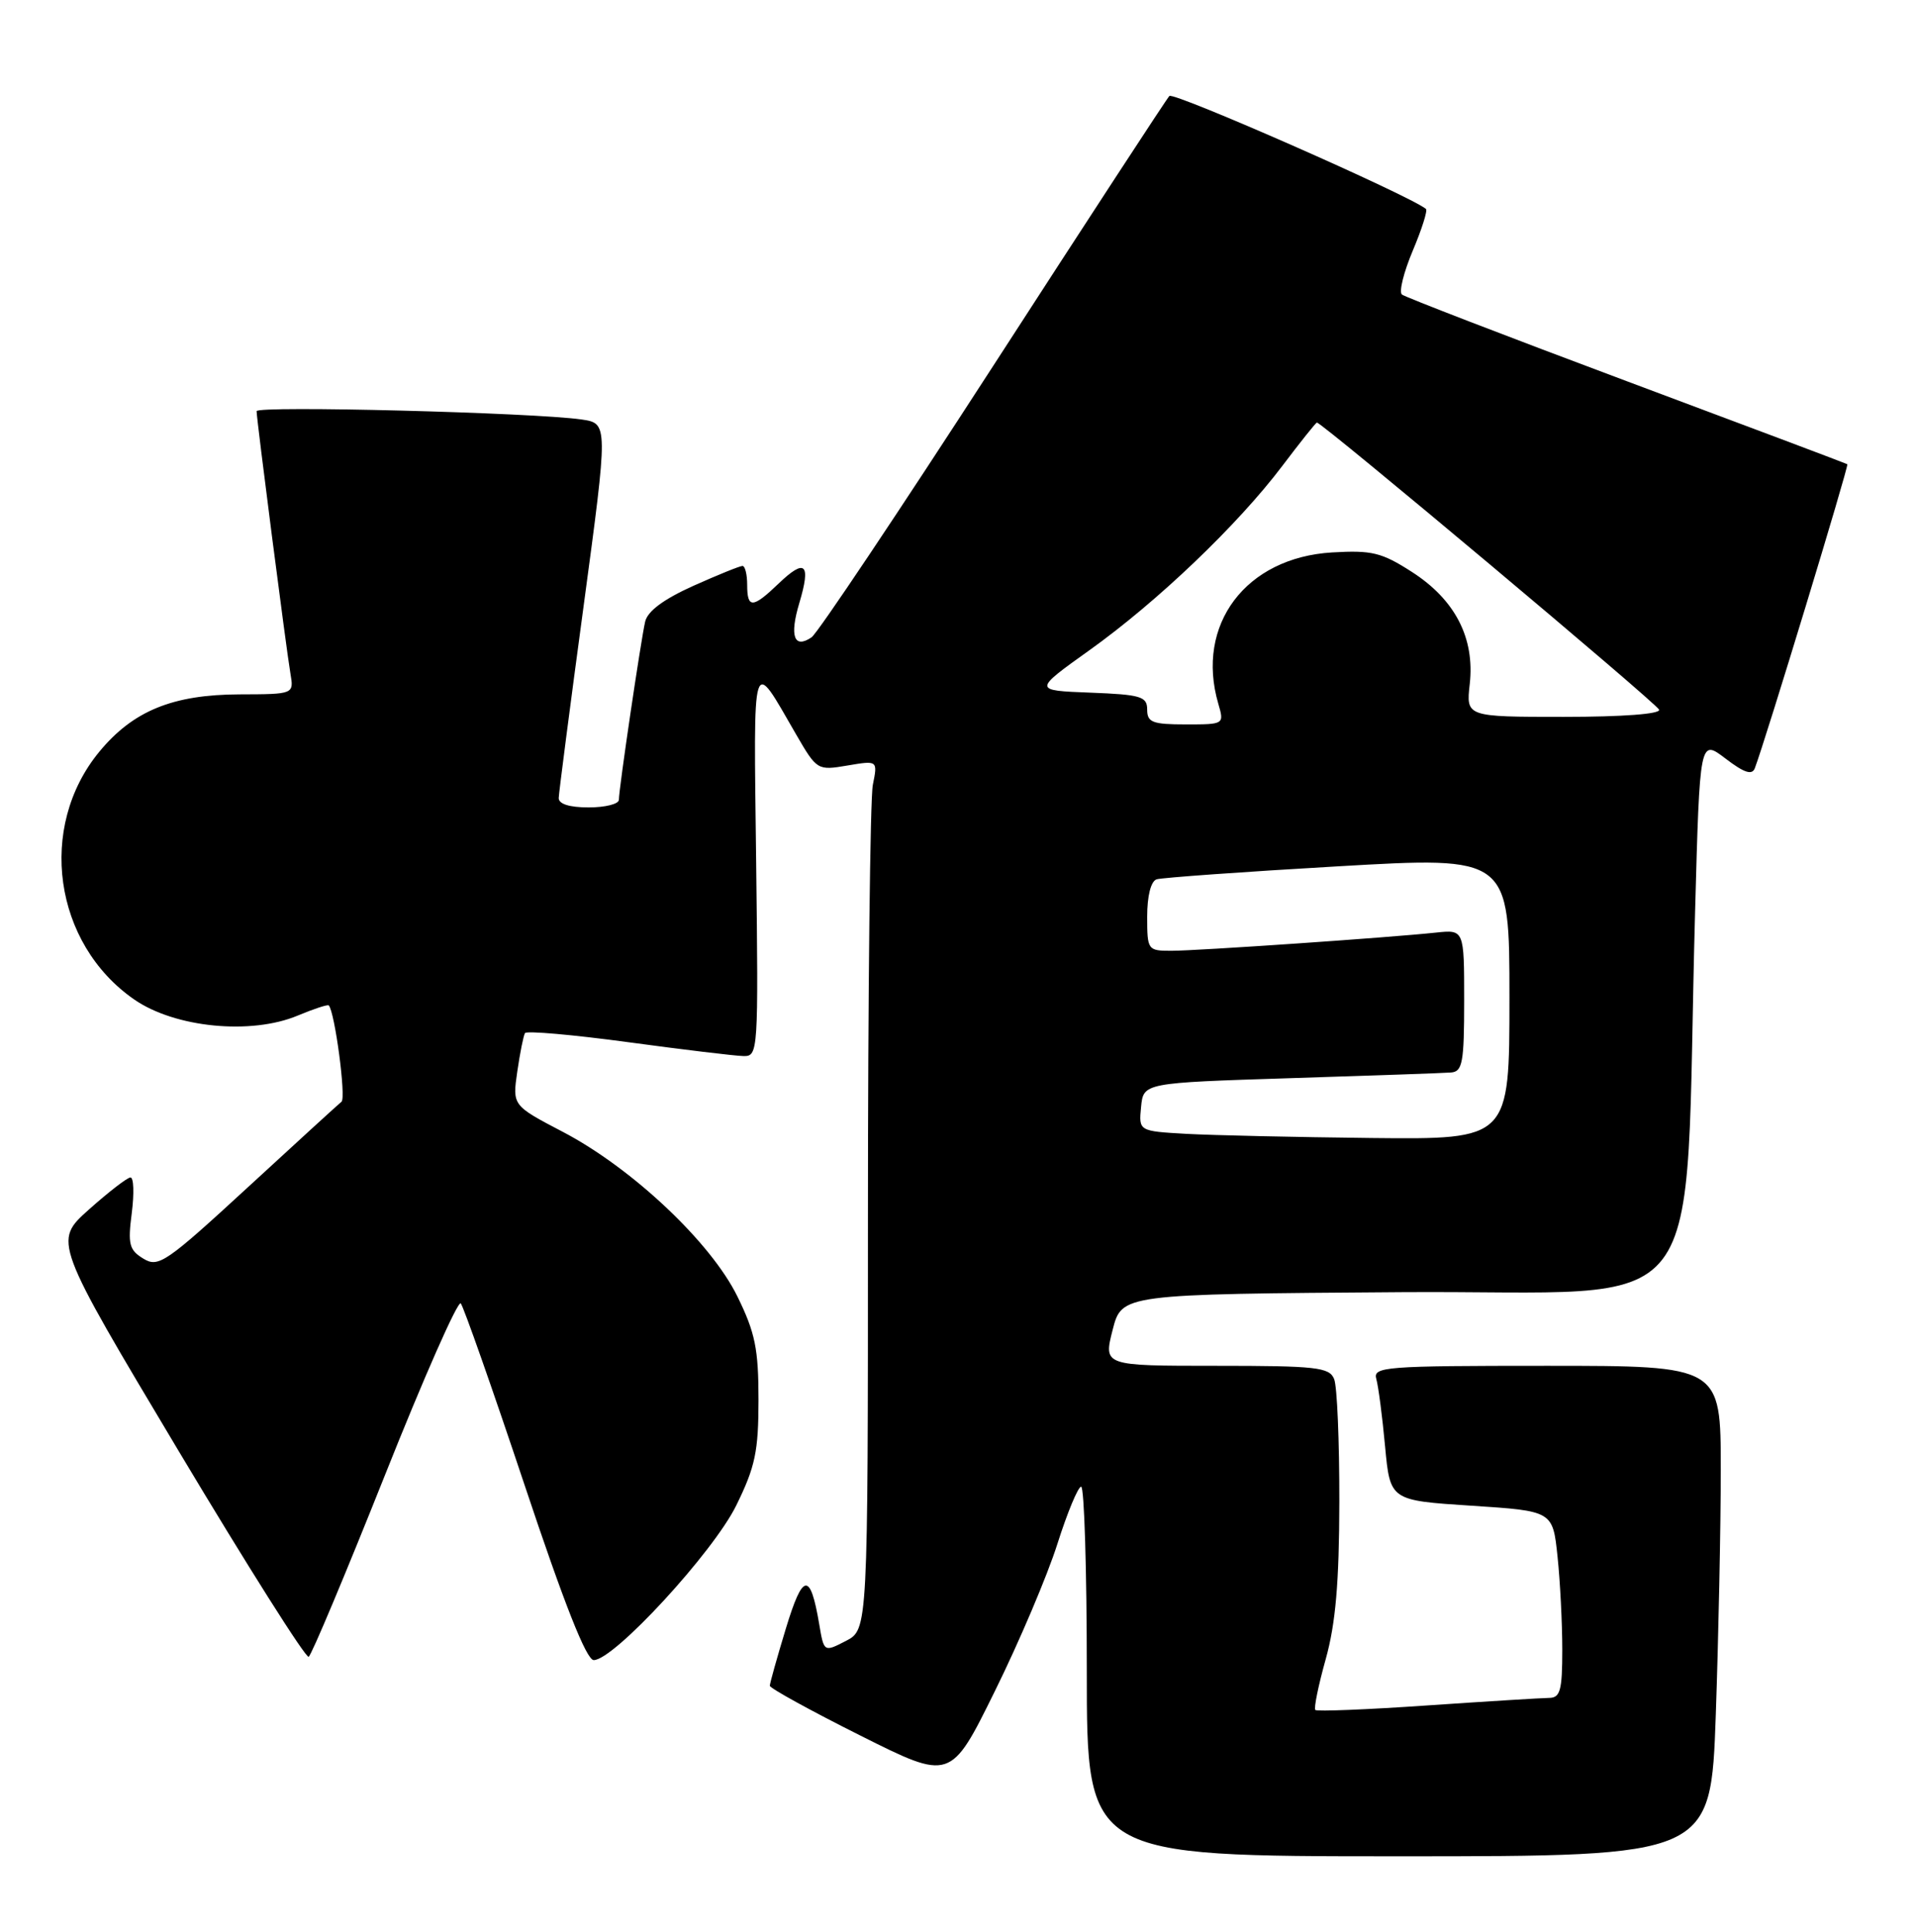 <?xml version="1.0" encoding="UTF-8" standalone="no"?>
<!DOCTYPE svg PUBLIC "-//W3C//DTD SVG 1.1//EN" "http://www.w3.org/Graphics/SVG/1.1/DTD/svg11.dtd" >
<svg xmlns="http://www.w3.org/2000/svg" xmlns:xlink="http://www.w3.org/1999/xlink" version="1.1" viewBox="0 0 254 256">
 <g >
 <path fill="currentColor"
d=" M 227.34 227.25 C 227.70 216.94 228.00 202.31 228.00 194.75 C 228.00 181.00 228.00 181.00 204.93 181.00 C 183.44 181.00 181.90 181.12 182.36 182.75 C 182.63 183.71 183.16 187.73 183.52 191.67 C 184.19 198.84 184.19 198.84 194.96 199.54 C 205.74 200.24 205.74 200.24 206.37 206.27 C 206.72 209.58 207.00 215.15 207.00 218.65 C 207.00 224.03 206.73 225.00 205.25 225.01 C 204.29 225.02 197.01 225.47 189.08 226.01 C 181.15 226.56 174.49 226.82 174.28 226.61 C 174.06 226.40 174.68 223.36 175.66 219.86 C 176.97 215.15 177.44 209.74 177.46 199.00 C 177.47 191.03 177.17 183.71 176.77 182.75 C 176.14 181.19 174.41 181.00 161.13 181.00 C 146.21 181.00 146.21 181.00 147.42 176.25 C 148.63 171.50 148.63 171.50 185.70 171.24 C 227.56 170.94 223.05 176.80 224.60 120.72 C 225.22 97.93 225.22 97.93 228.62 100.52 C 231.10 102.42 232.15 102.76 232.51 101.81 C 233.93 98.08 245.00 61.68 244.77 61.52 C 244.62 61.42 231.45 56.46 215.50 50.50 C 199.55 44.53 186.16 39.37 185.75 39.03 C 185.34 38.68 185.99 36.07 187.19 33.22 C 188.39 30.38 189.18 27.88 188.94 27.69 C 186.70 25.87 155.48 12.13 154.94 12.72 C 154.54 13.15 144.04 29.25 131.59 48.50 C 119.14 67.75 108.32 83.93 107.53 84.46 C 105.21 86.03 104.59 84.30 105.91 79.91 C 107.47 74.68 106.70 73.95 103.18 77.32 C 99.72 80.64 99.00 80.67 99.00 77.50 C 99.00 76.12 98.72 75.00 98.38 75.00 C 98.03 75.00 95.10 76.19 91.86 77.64 C 87.93 79.41 85.80 80.99 85.48 82.39 C 84.90 84.93 82.00 104.57 82.00 105.99 C 82.00 106.55 80.20 107.00 78.00 107.00 C 75.45 107.00 74.01 106.55 74.03 105.75 C 74.05 105.06 75.53 93.61 77.33 80.30 C 80.59 56.11 80.59 56.11 77.05 55.59 C 70.76 54.68 34.00 53.73 34.00 54.49 C 34.00 55.56 37.93 86.03 38.48 89.25 C 38.95 92.00 38.95 92.00 31.73 92.02 C 22.89 92.05 17.63 94.20 13.16 99.62 C 4.92 109.61 7.09 125.05 17.79 132.46 C 23.18 136.19 33.24 137.18 39.44 134.59 C 41.57 133.70 43.42 133.09 43.56 133.24 C 44.36 134.07 45.88 145.50 45.25 146.00 C 44.84 146.33 39.25 151.44 32.82 157.36 C 21.98 167.34 20.99 168.02 19.00 166.80 C 17.12 165.66 16.92 164.90 17.46 160.75 C 17.79 158.14 17.72 156.02 17.28 156.04 C 16.85 156.06 14.38 157.97 11.78 160.29 C 7.07 164.50 7.07 164.50 23.64 192.24 C 32.76 207.50 40.53 219.79 40.90 219.56 C 41.28 219.33 45.81 208.52 50.98 195.55 C 56.14 182.58 60.67 172.31 61.05 172.73 C 61.42 173.16 65.22 183.96 69.49 196.75 C 74.77 212.59 77.70 220.00 78.67 220.00 C 81.35 220.00 94.50 205.72 97.56 199.49 C 100.07 194.38 100.50 192.33 100.50 185.50 C 100.50 178.76 100.06 176.60 97.70 171.80 C 94.18 164.63 83.76 154.81 74.58 150.00 C 67.89 146.50 67.89 146.50 68.54 142.00 C 68.90 139.53 69.36 137.23 69.56 136.91 C 69.76 136.58 75.90 137.12 83.21 138.11 C 90.52 139.10 97.40 139.93 98.50 139.95 C 100.46 140.00 100.49 139.45 100.19 114.25 C 99.85 86.02 99.53 87.04 105.48 97.32 C 108.24 102.08 108.31 102.12 112.28 101.45 C 116.30 100.77 116.30 100.77 115.65 104.01 C 115.29 105.79 115.00 131.71 115.00 161.60 C 115.00 215.95 115.00 215.95 112.08 217.46 C 109.17 218.96 109.17 218.96 108.54 215.21 C 107.36 208.27 106.38 208.40 104.13 215.80 C 102.96 219.66 102.00 223.07 102.00 223.40 C 102.00 223.72 107.39 226.69 113.98 229.99 C 125.96 236.00 125.96 236.00 131.83 224.09 C 135.06 217.55 138.78 208.78 140.10 204.61 C 141.42 200.45 142.84 197.03 143.25 197.02 C 143.66 197.01 144.00 208.03 144.00 221.50 C 144.00 246.00 144.00 246.00 185.34 246.00 C 226.68 246.00 226.68 246.00 227.34 227.25 Z  M 157.19 150.26 C 150.88 149.90 150.88 149.90 151.19 146.70 C 151.50 143.50 151.50 143.50 171.00 142.88 C 181.72 142.54 191.29 142.21 192.25 142.13 C 193.78 142.02 194.00 140.83 194.00 132.60 C 194.00 123.19 194.00 123.19 190.25 123.59 C 184.08 124.25 158.63 126.00 155.19 126.00 C 152.07 126.00 152.00 125.90 152.00 121.47 C 152.00 118.73 152.49 116.78 153.25 116.53 C 153.94 116.31 164.74 115.53 177.25 114.81 C 200.00 113.49 200.00 113.49 200.00 132.24 C 200.00 151.00 200.00 151.00 181.75 150.81 C 171.71 150.70 160.66 150.45 157.19 150.26 Z  M 152.00 94.04 C 152.00 92.30 151.18 92.05 144.44 91.79 C 136.89 91.50 136.89 91.50 144.36 86.16 C 153.37 79.72 164.00 69.56 169.90 61.75 C 172.29 58.59 174.35 56.00 174.49 56.00 C 175.18 56.00 219.55 93.23 219.83 94.05 C 220.03 94.62 214.99 95.00 207.21 95.00 C 194.25 95.00 194.25 95.00 194.74 90.64 C 195.42 84.55 192.80 79.47 187.07 75.79 C 183.06 73.21 181.77 72.90 176.50 73.21 C 165.06 73.89 158.37 82.78 161.42 93.25 C 162.22 96.00 162.21 96.00 157.11 96.00 C 152.70 96.00 152.00 95.73 152.00 94.04 Z "/>
</g>
</svg>